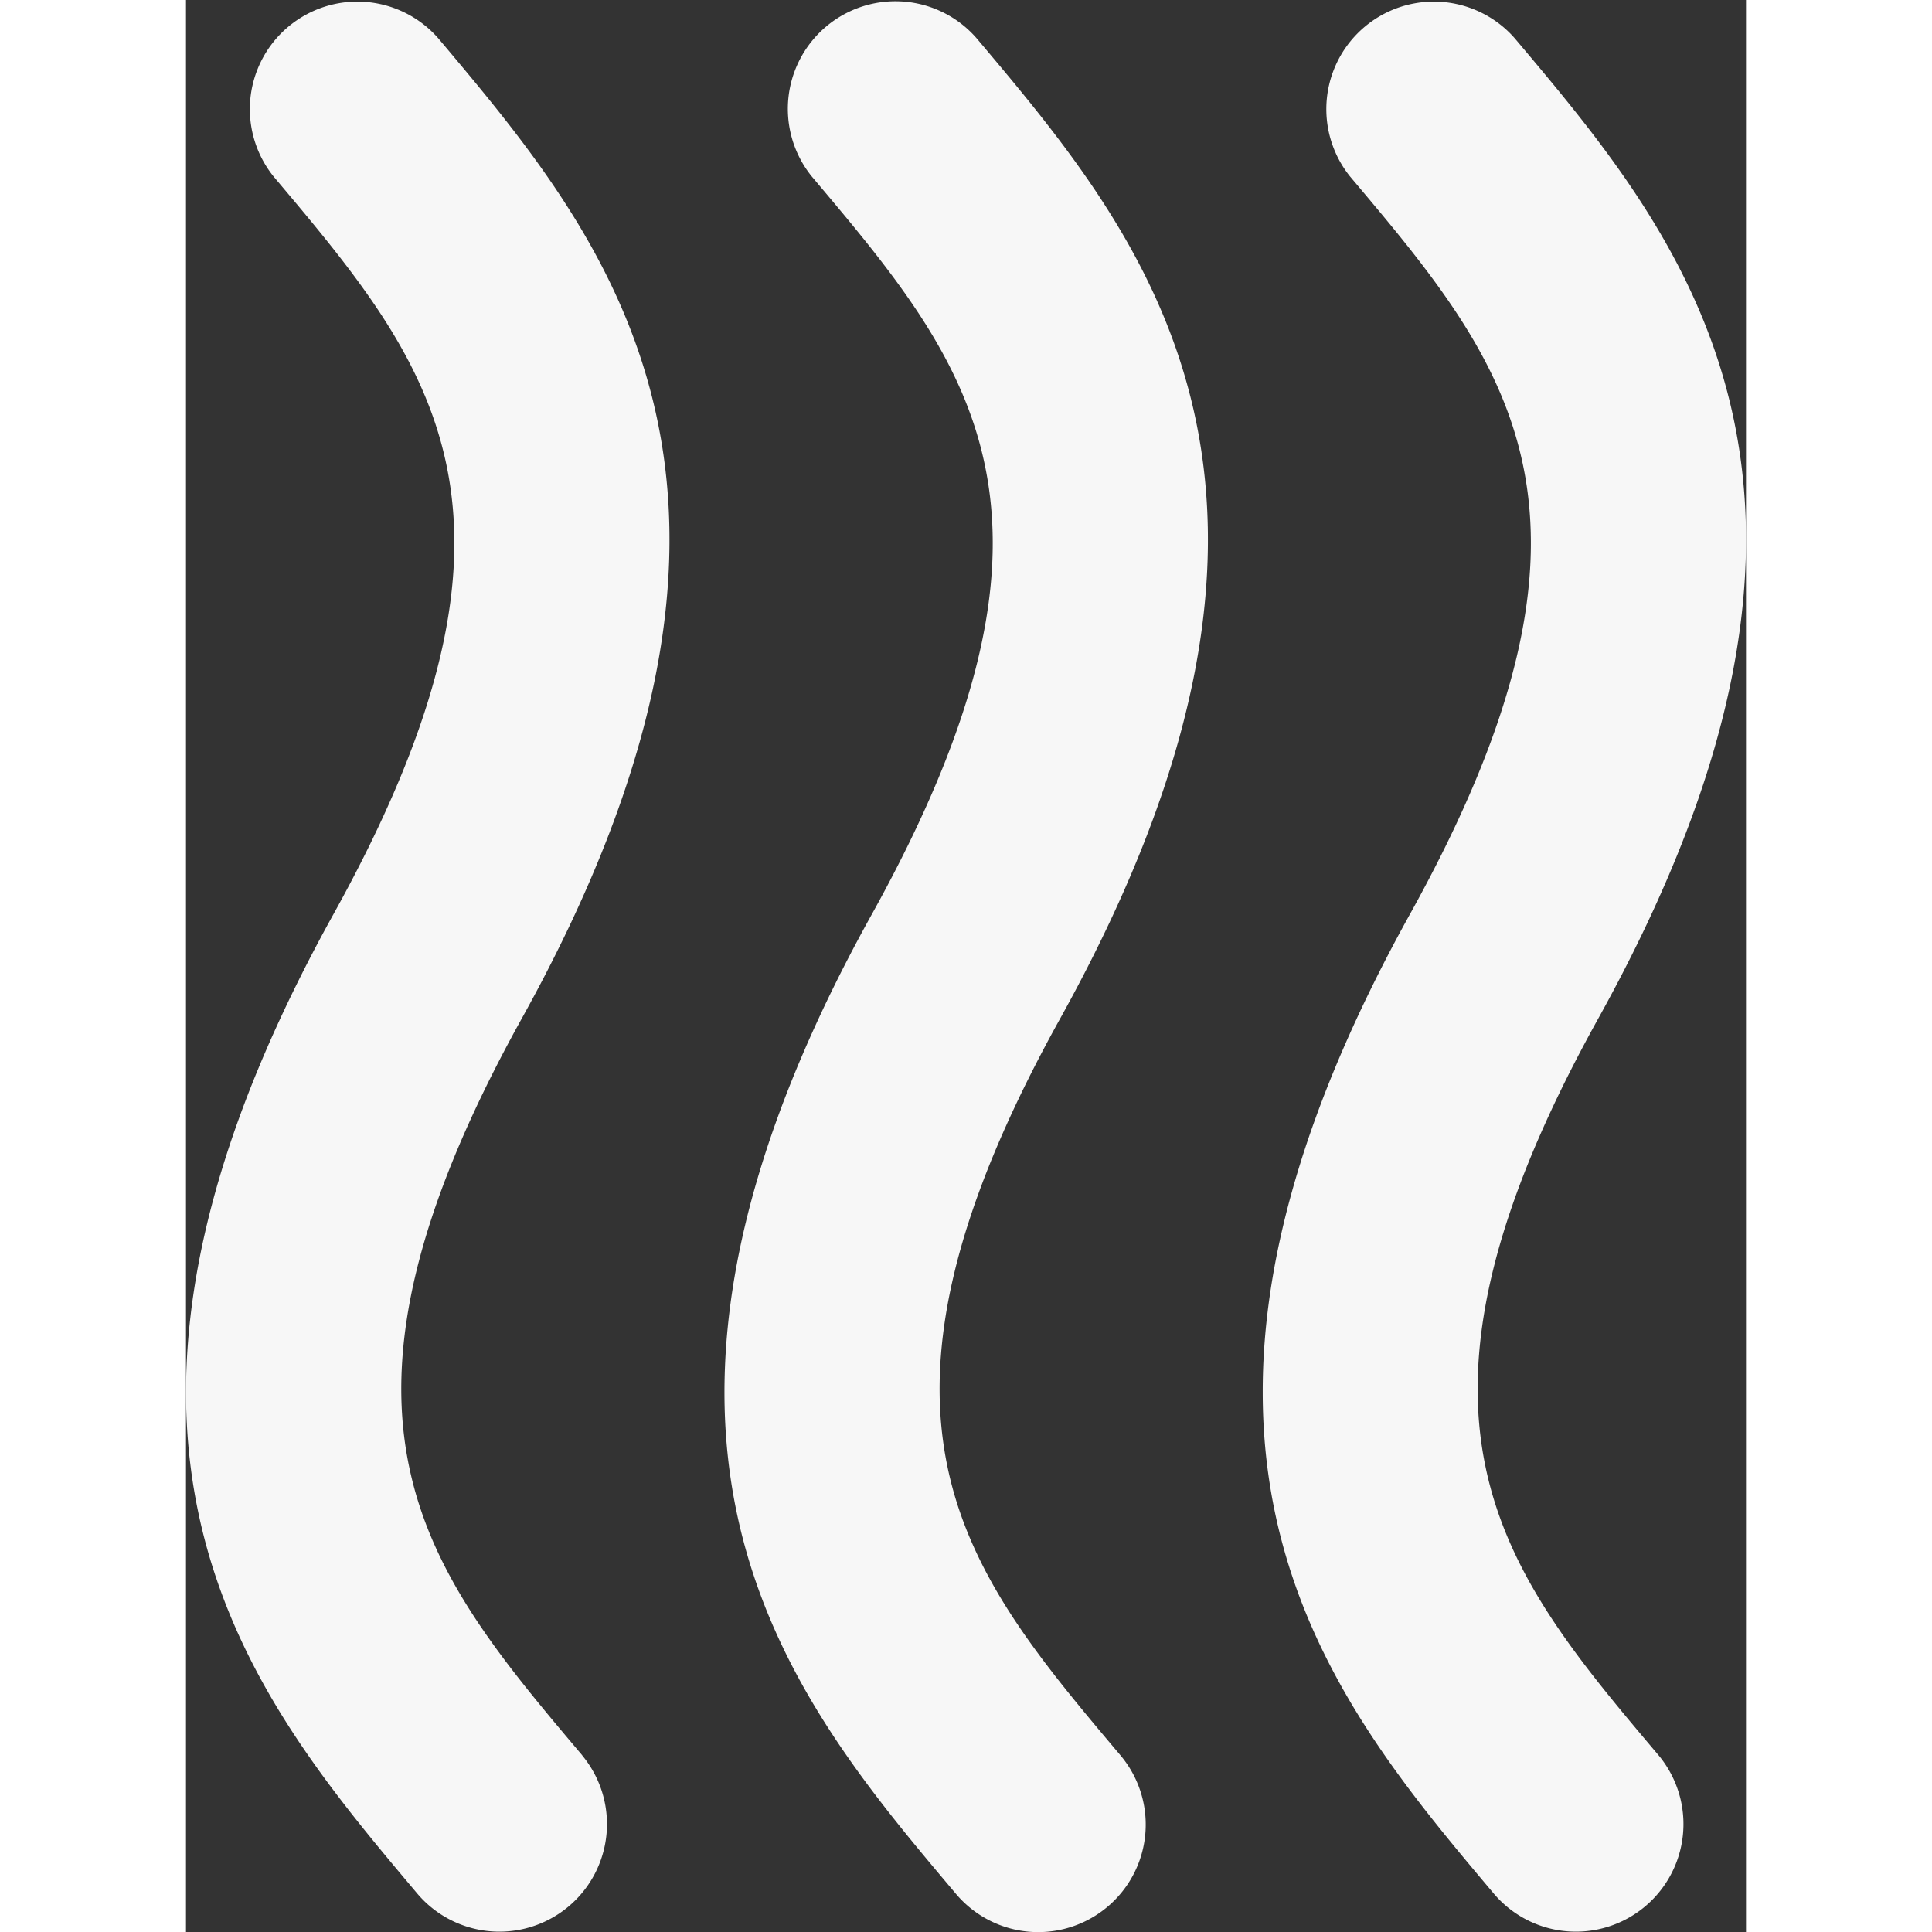 <svg xmlns="http://www.w3.org/2000/svg" width="17" height="17" viewBox="0 0 30.049 37.214">
  <rect x="0" y="0" width="30.049" height="37.214" fill="#333333" stroke="none"/>
  <path id="Icon_metro-air" 
  data-name="Icon metro-air" d="M7.51,13.181c3.612-3.045,6.465-5.453,14.207-1.157,3.719,2.063,6.719,2.842,9.214,2.838,4.373,0,7.207-2.388,9.657-4.452a2.072,2.072,0,0,0-2.663-3.175c-3.61,3.049-6.465,5.457-14.207,1.157C13.489,2.721,8.7,6.761,4.848,10.009A2.071,2.071,0,0,0,7.51,13.181ZM37.926,17.6c-3.61,3.045-6.465,5.457-14.207,1.157C13.489,13.085,8.7,17.127,4.848,20.374A2.072,2.072,0,0,0,7.51,23.549c3.612-3.047,6.465-5.455,14.207-1.161,3.719,2.067,6.719,2.842,9.214,2.842,4.373,0,7.207-2.388,9.657-4.456A2.071,2.071,0,1,0,37.926,17.6Zm0,10.367c-3.61,3.049-6.465,5.457-14.207,1.161C13.489,23.456,8.7,27.5,4.848,30.744A2.071,2.071,0,0,0,7.51,33.916c3.612-3.045,6.465-5.451,14.207-1.157,3.719,2.063,6.719,2.842,9.214,2.842,4.373,0,7.207-2.392,9.657-4.456a2.072,2.072,0,0,0-2.663-3.175Z" 
  transform="translate(35.602 -4.112) rotate(90)" 
  fill="#f7f7f7"/>
</svg>
